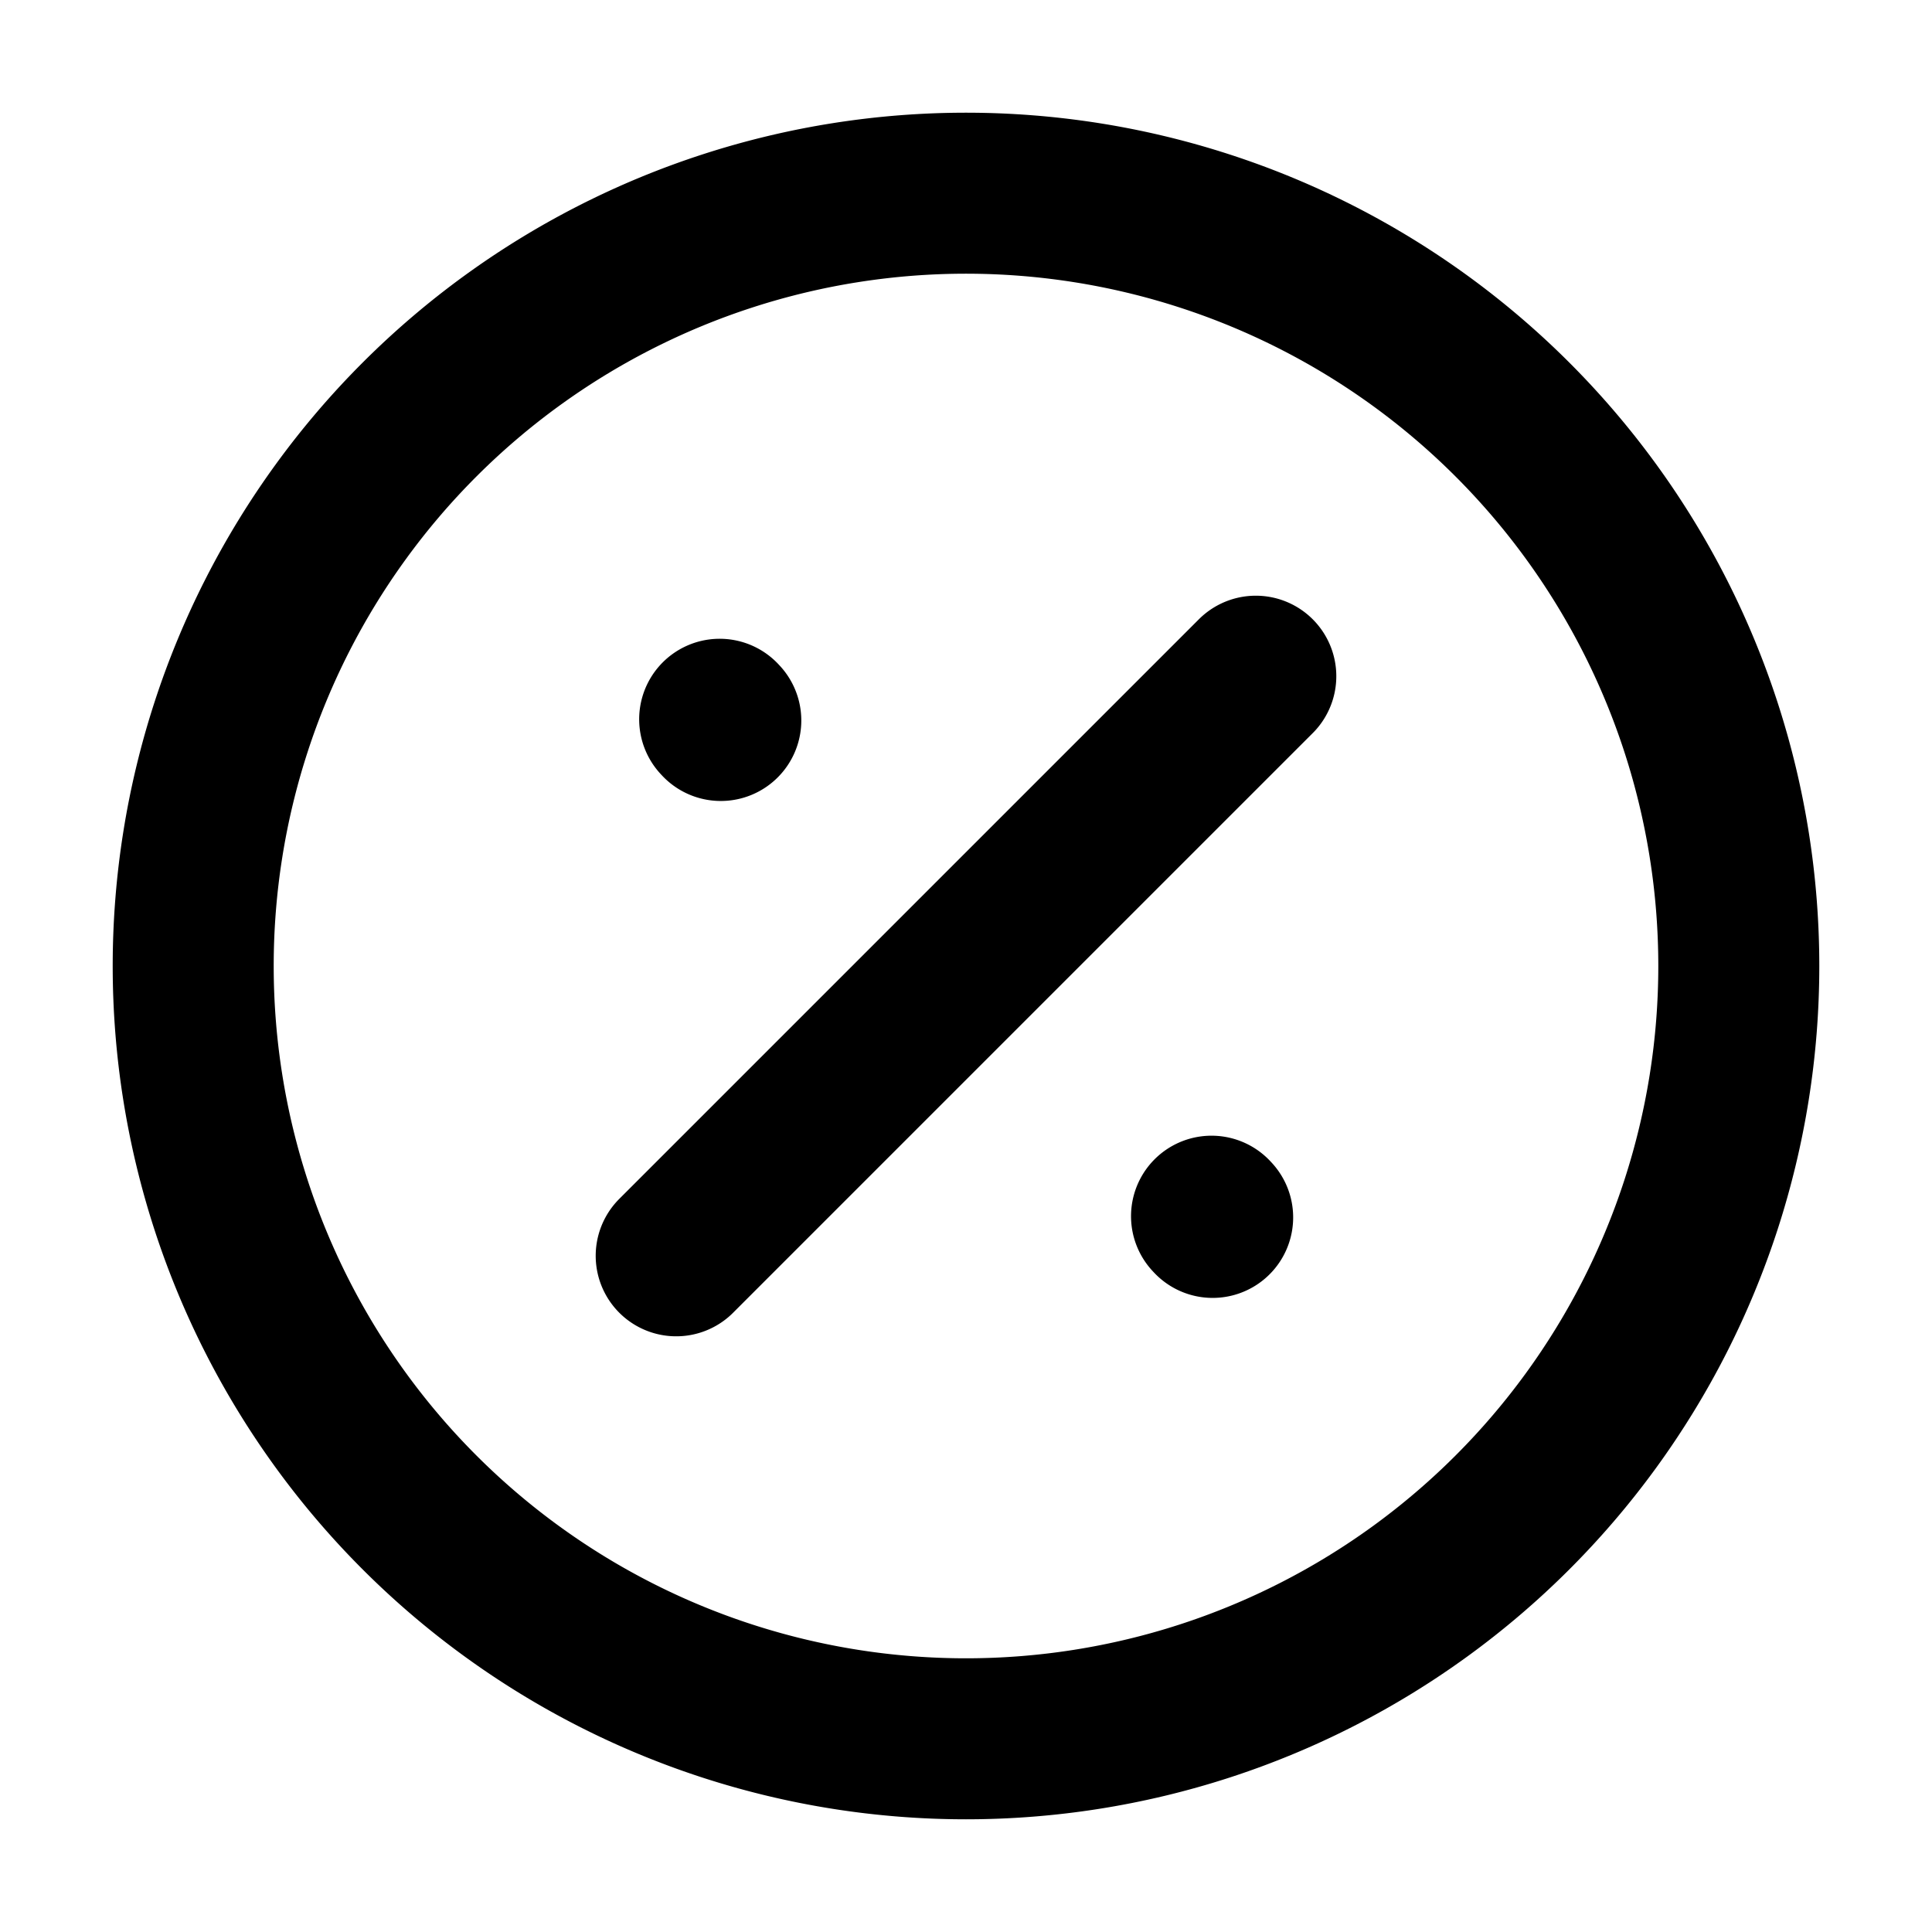 <svg xmlns="http://www.w3.org/2000/svg"  fill="none" viewBox="0 0 24 24">
  <path stroke="#000" stroke-linecap="round" stroke-width="2" d="m8.4 15.6 7.2-7.2m-6.646.55-.014-.015m6.124 6.188-.014-.015M21.6 12a9.6 9.6 0 1 1-19.2 0 9.6 9.6 0 0 1 19.2 0Z"/>
</svg>

